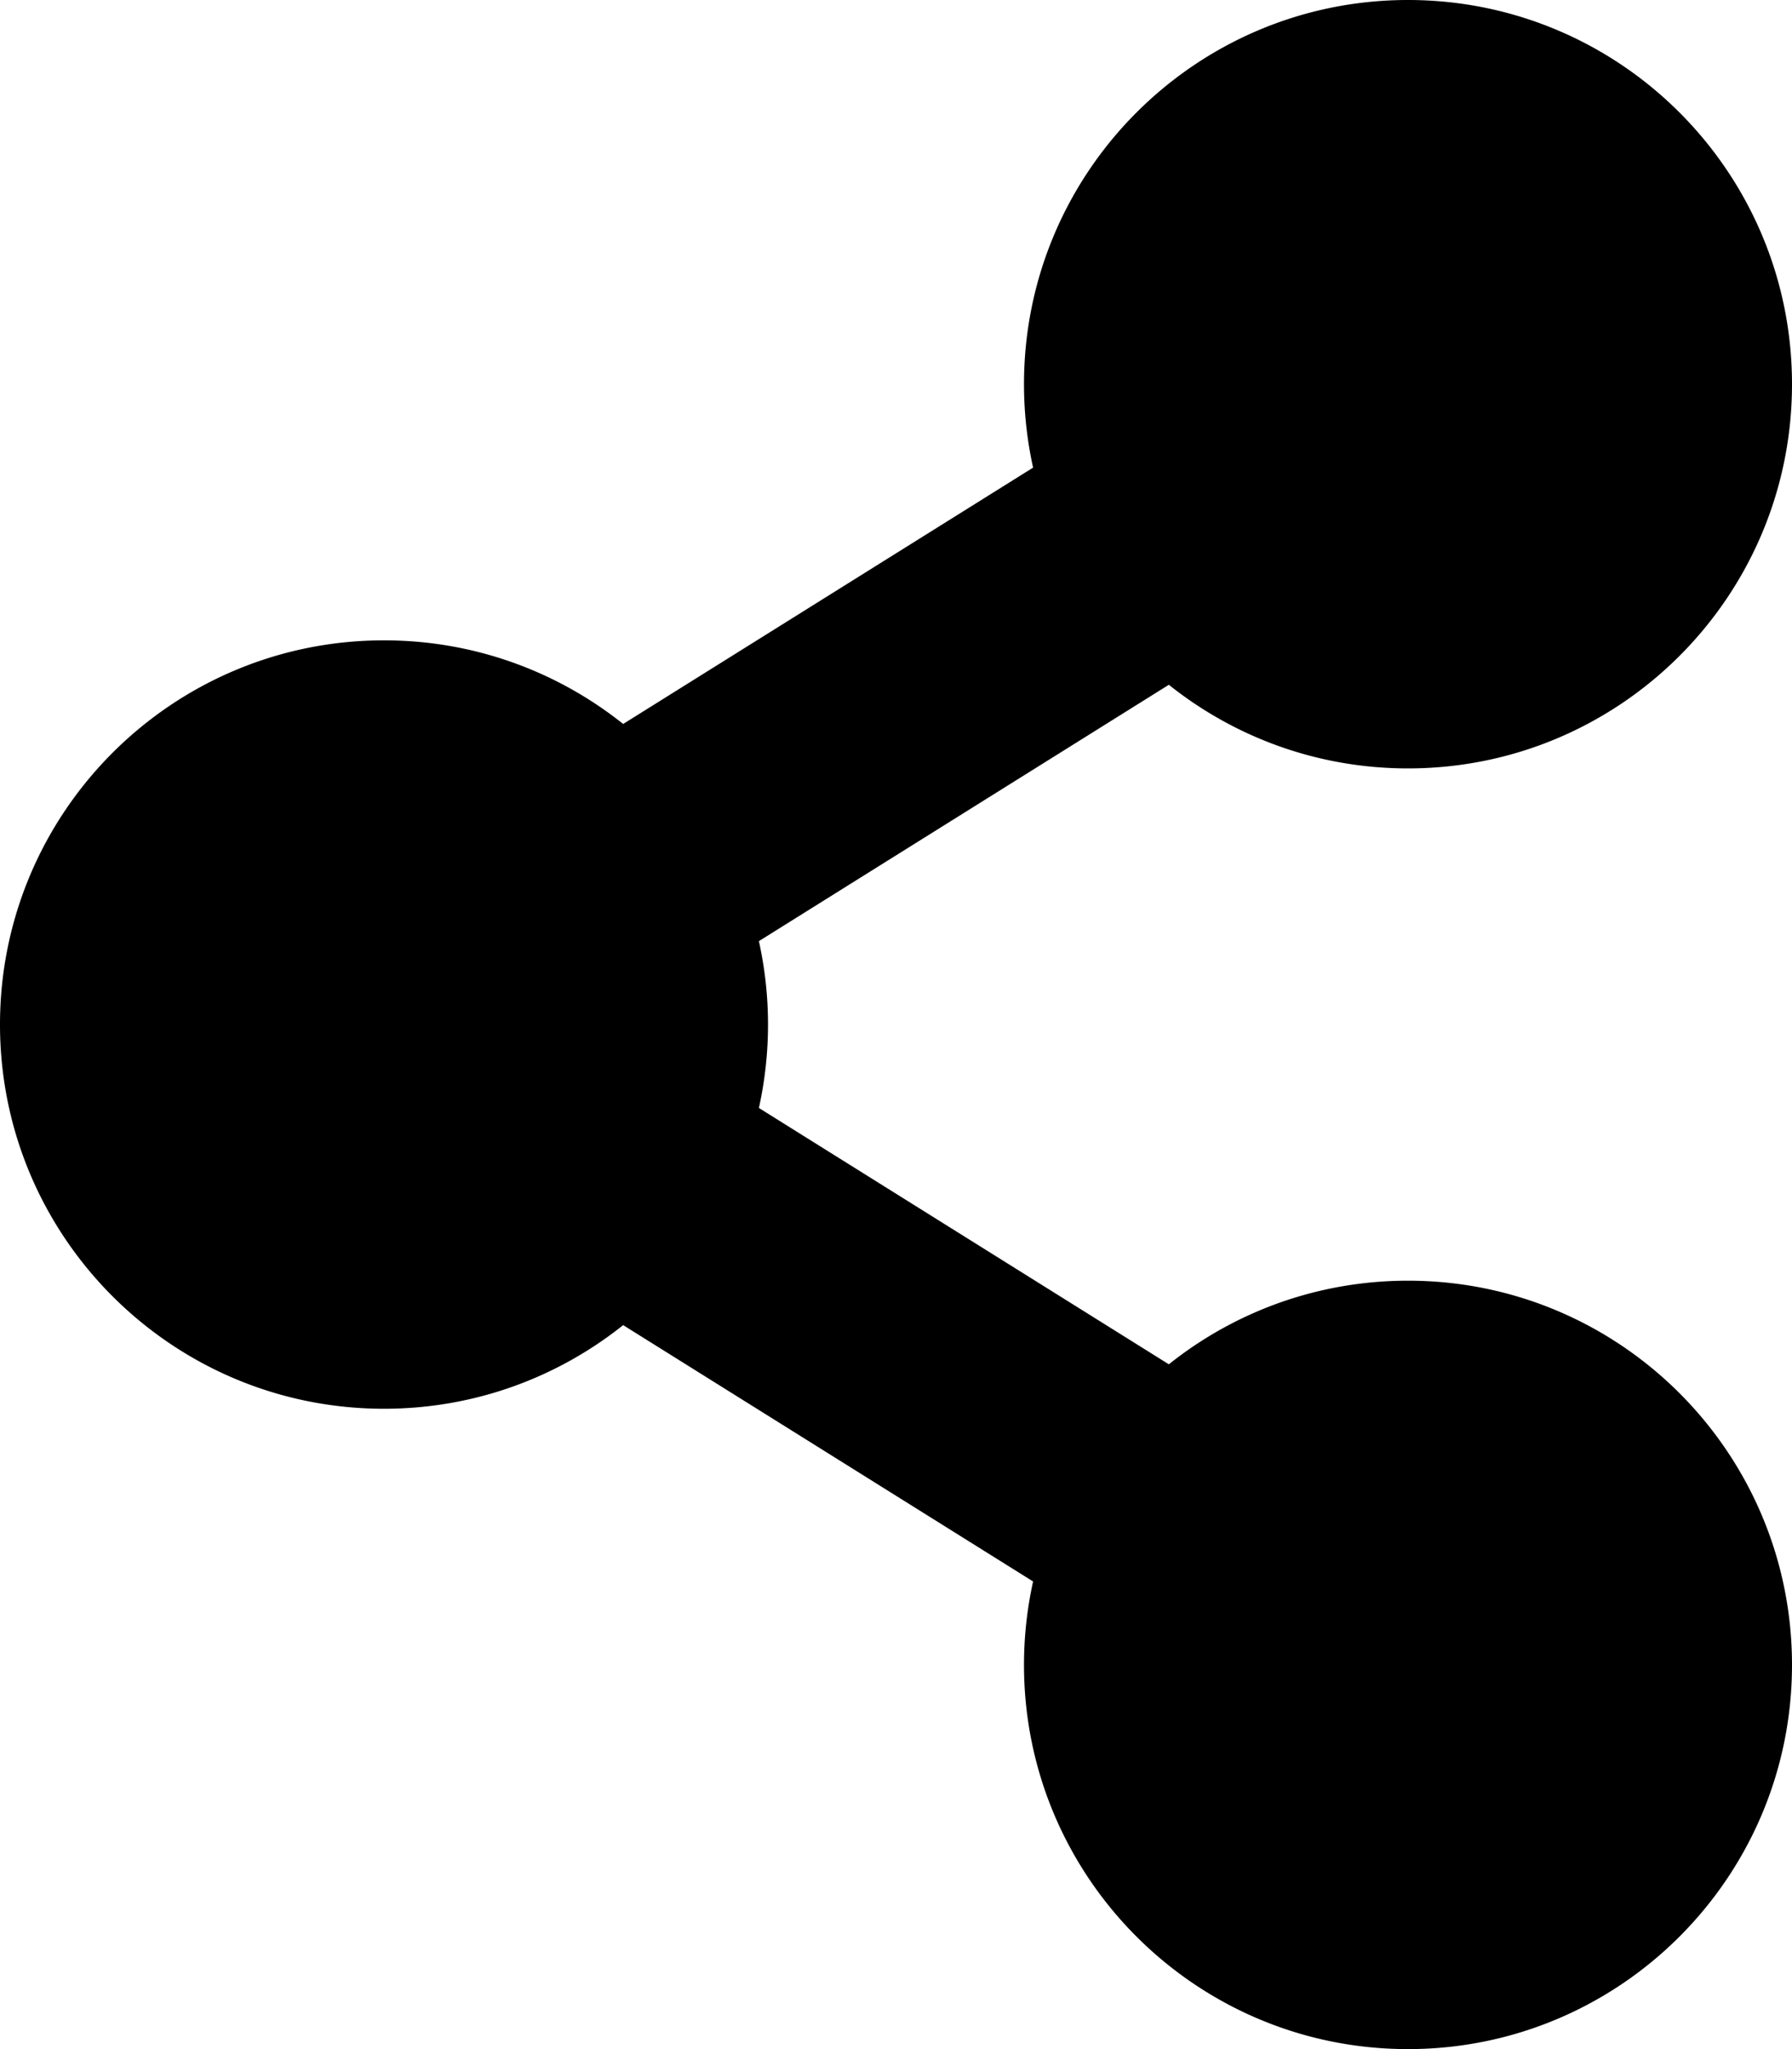 <svg xmlns="http://www.w3.org/2000/svg" viewBox="0 0 448 512"><path d="M352 0c-53.019 0-96 42.981-96 96 0 7.158.79 14.13 2.275 20.842L155.79 180.895C139.386 167.819 118.608 160 96 160c-53.019 0-96 42.981-96 96s42.981 96 96 96c22.608 0 43.386-7.819 59.79-20.895l102.485 64.053A96.3 96.3 0 0 0 256 416c0 53.019 42.981 96 96 96s96-42.981 96-96-42.981-96-96-96c-22.608 0-43.386 7.819-59.79 20.895l-102.485-64.053a96.55 96.55 0 0 0 0-41.684l102.486-64.054C308.614 184.18 329.392 192 352 192c53.019 0 96-42.981 96-96S405.019 0 352 0z"/></svg>